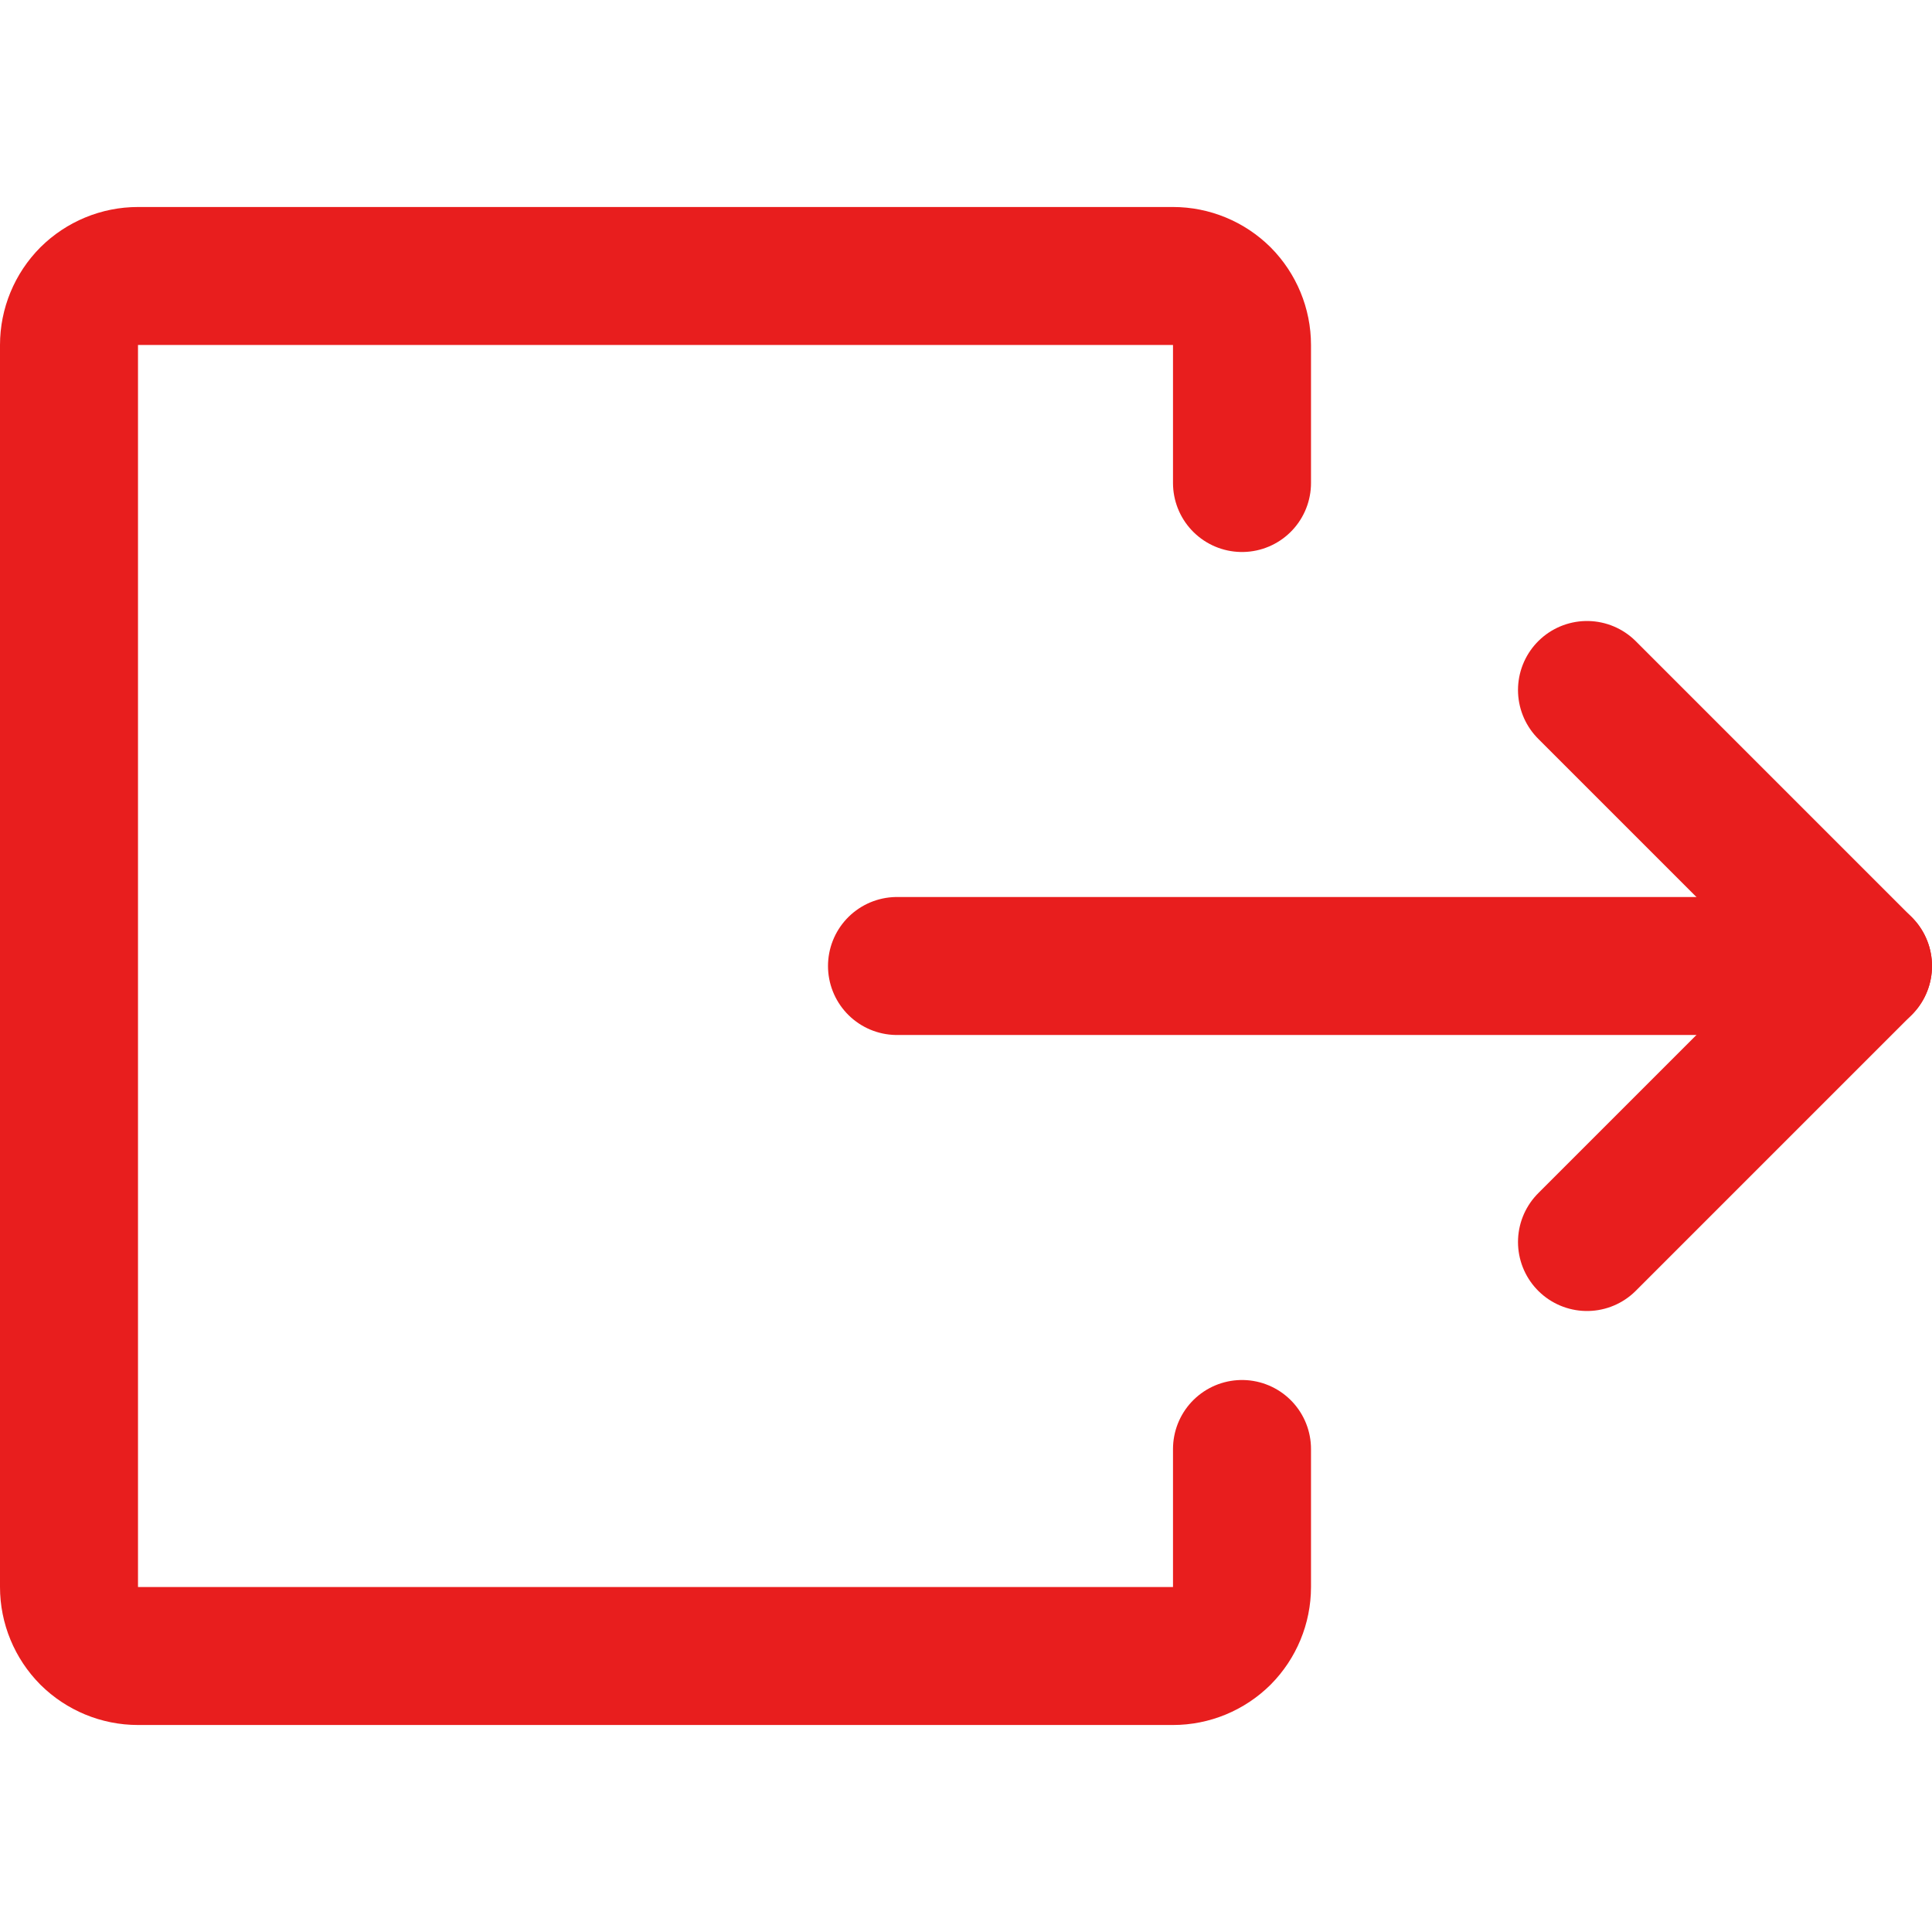 <svg width="14" height="14" viewBox="0 0 14 14" fill="none" xmlns="http://www.w3.org/2000/svg">
<path d="M9 10.5V11.5C9 11.633 8.947 11.76 8.854 11.854C8.76 11.947 8.633 12 8.5 12L1 12C0.867 12 0.74 11.947 0.646 11.854C0.553 11.76 0.5 11.633 0.5 11.5L0.5 2.5C0.5 2.367 0.553 2.24 0.646 2.146C0.74 2.053 0.867 2 1 2L8.5 2C8.633 2 8.76 2.053 8.854 2.146C8.947 2.24 9 2.367 9 2.5V3.5" stroke="#E81E1E" stroke-linecap="round" stroke-linejoin="round"/>
<path d="M6.5 7L13.5 7" stroke="#E81E1E" stroke-linecap="round" stroke-linejoin="round"/>
<path d="M11.5 5L13.5 7L11.5 9" stroke="#E81E1E" stroke-linecap="round" stroke-linejoin="round"/>
</svg>
